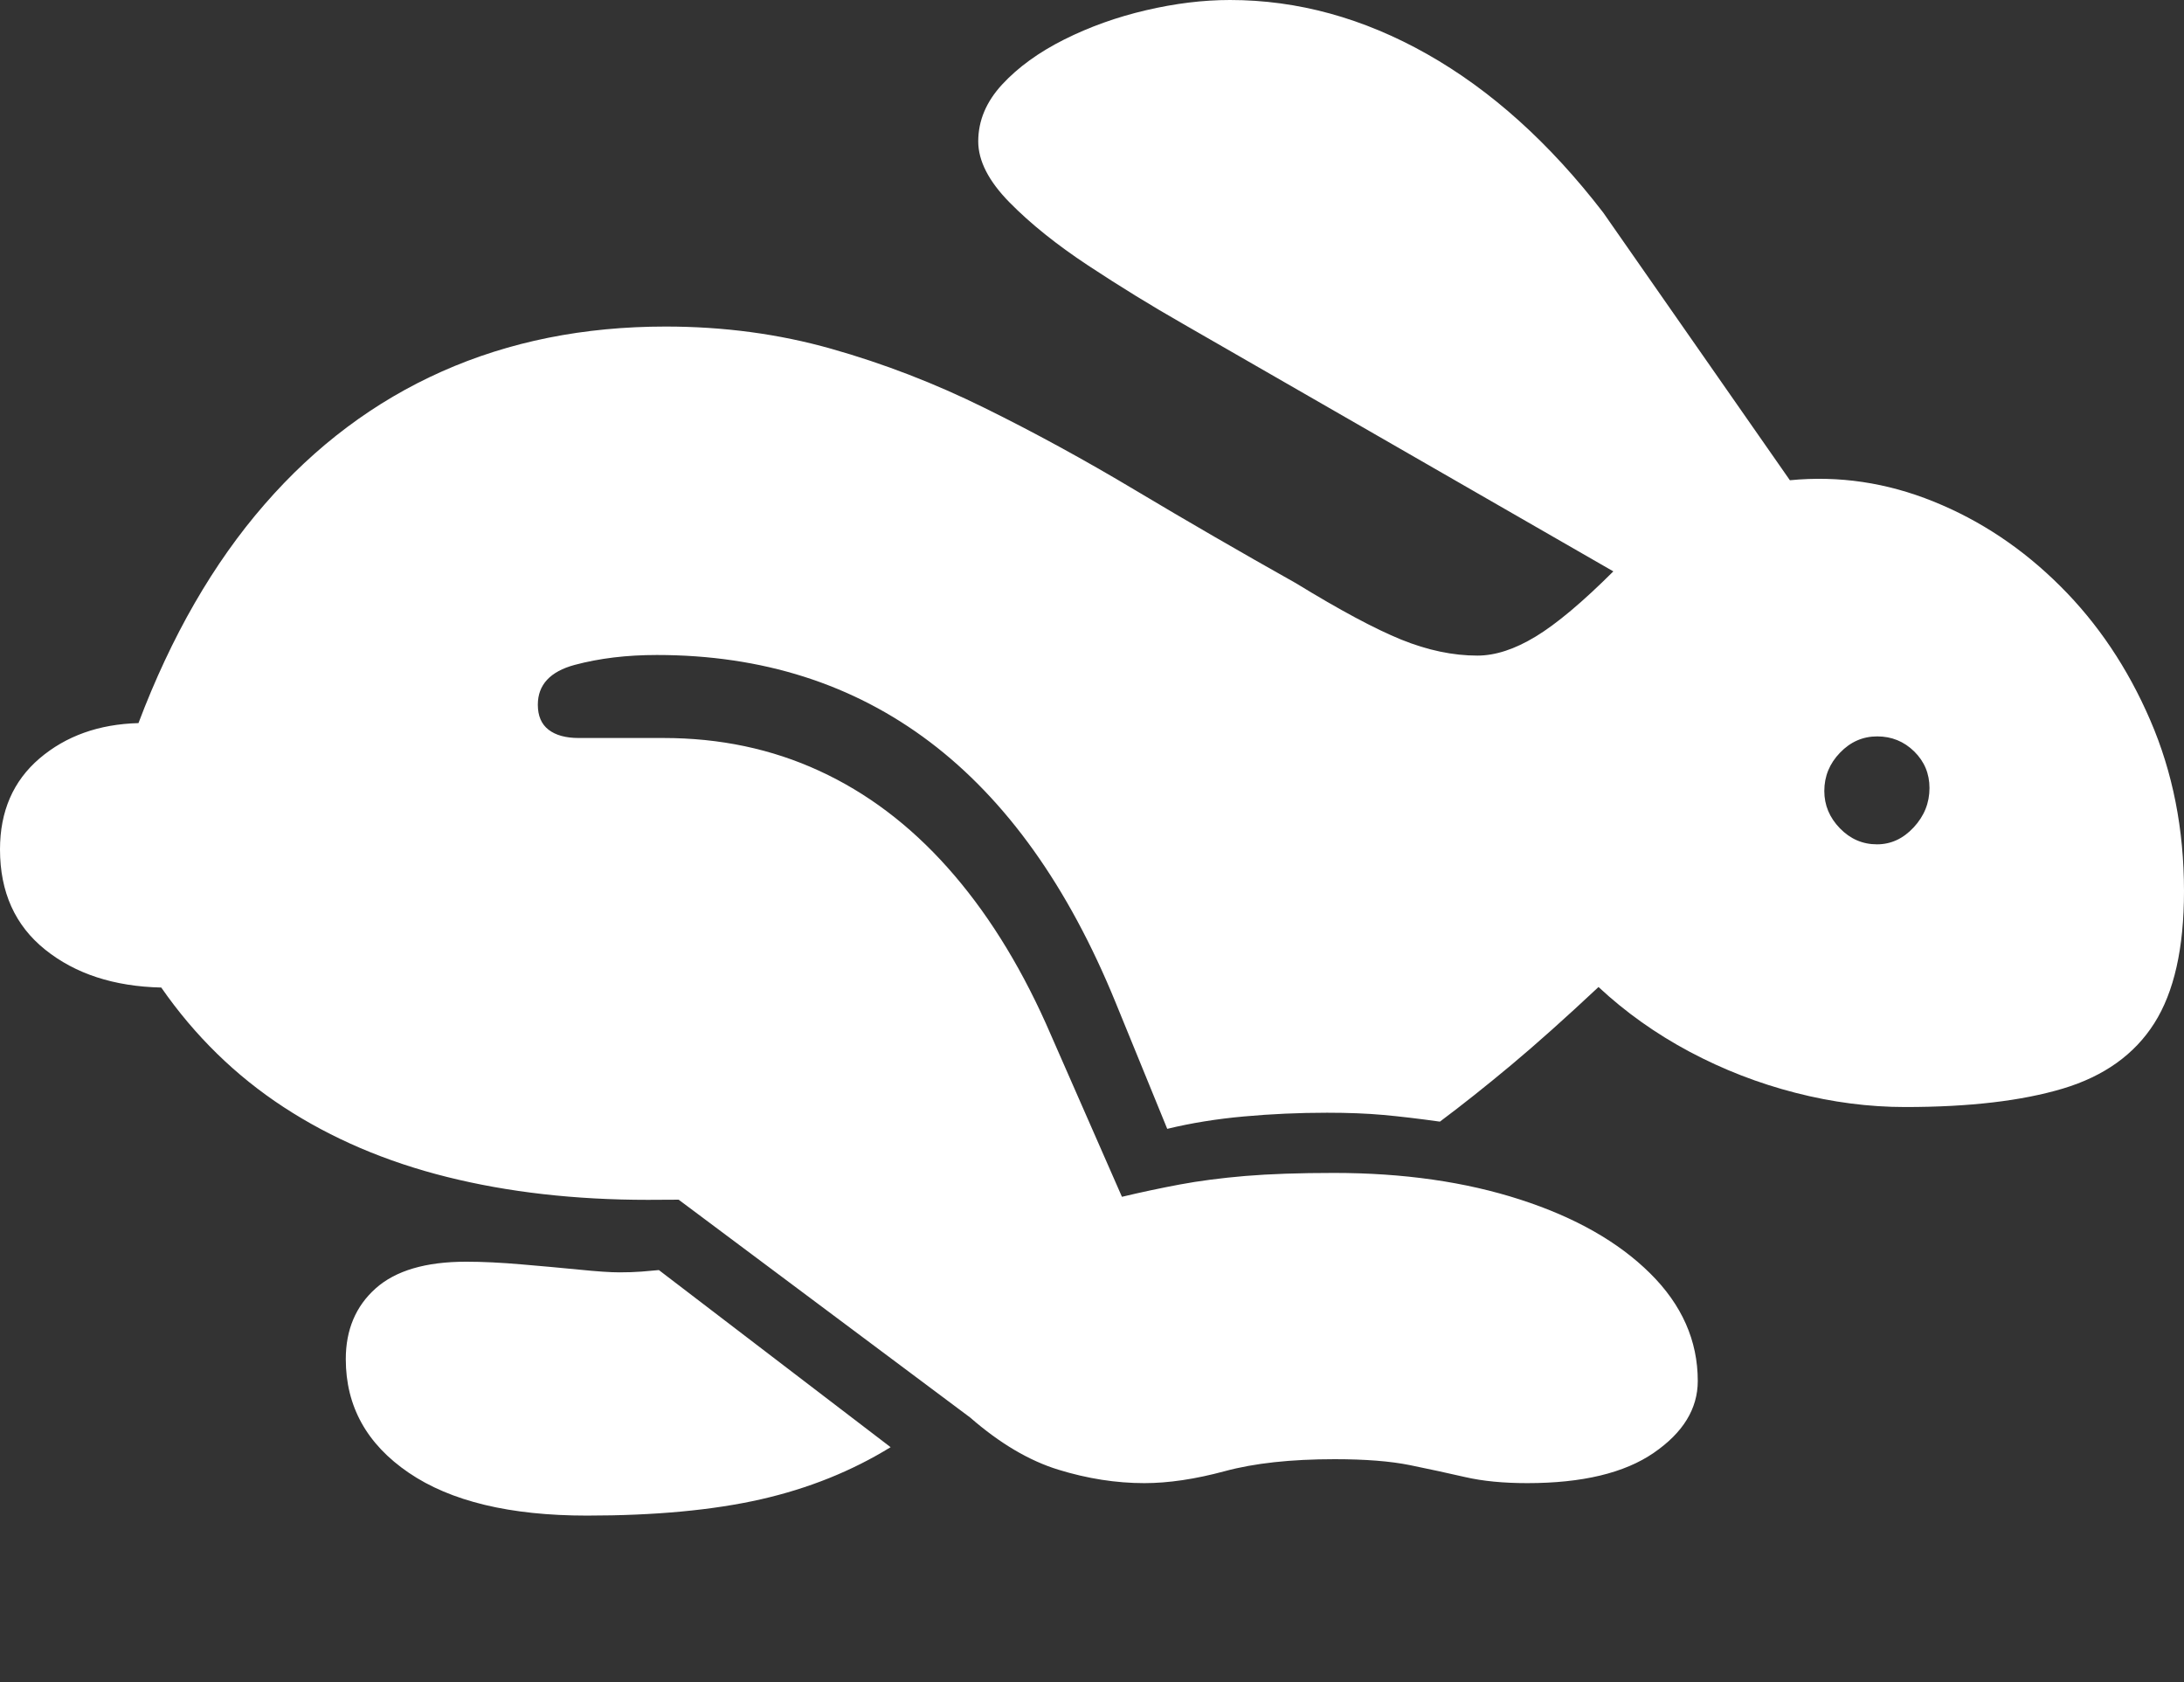 <?xml version="1.0" encoding="UTF-8"?>
<!--Generator: Apple Native CoreSVG 175-->
<!DOCTYPE svg
PUBLIC "-//W3C//DTD SVG 1.1//EN"
       "http://www.w3.org/Graphics/SVG/1.1/DTD/svg11.dtd">
<svg version="1.1" xmlns="http://www.w3.org/2000/svg" xmlns:xlink="http://www.w3.org/1999/xlink" width="28.738" height="22.133">
 <rect width="100%" height="100%" fill="#333333" stroke="none"/>
 <g>
  <rect height="22.133" opacity="0" width="28.738" x="0" y="0"/>
  <path d="M15.058 19.512Q15.533 19.512 16.115 19.355Q16.697 19.197 17.563 19.197Q18.165 19.197 18.552 19.275Q18.938 19.354 19.282 19.433Q19.626 19.512 20.097 19.512Q21.181 19.512 21.76 19.114Q22.34 18.716 22.34 18.168Q22.34 17.372 21.713 16.752Q21.087 16.132 20.005 15.782Q18.922 15.431 17.553 15.431Q16.866 15.431 16.385 15.471Q15.905 15.512 15.525 15.583Q15.145 15.654 14.763 15.745L13.764 13.469Q13.218 12.253 12.468 11.413Q11.718 10.572 10.78 10.141Q9.842 9.709 8.731 9.709L7.614 9.709Q7.359 9.709 7.218 9.6Q7.077 9.491 7.077 9.271Q7.077 8.878 7.563 8.747Q8.049 8.617 8.643 8.617Q10.721 8.617 12.234 9.76Q13.746 10.903 14.678 13.185L15.359 14.851Q15.833 14.736 16.369 14.688Q16.904 14.639 17.462 14.639Q17.881 14.639 18.202 14.668Q18.523 14.697 18.947 14.756Q19.382 14.431 19.883 14.013Q20.383 13.595 21.034 12.985Q21.567 13.482 22.233 13.837Q22.899 14.191 23.626 14.377Q24.353 14.564 25.07 14.564Q26.334 14.564 27.145 14.321Q27.957 14.077 28.347 13.462Q28.738 12.847 28.738 11.725Q28.738 10.502 28.294 9.475Q27.851 8.448 27.109 7.71Q26.367 6.971 25.442 6.598Q24.518 6.224 23.552 6.318L21.096 2.797Q20.04 1.425 18.779 0.712Q17.519 0 16.185 0Q15.655 0 15.079 0.135Q14.504 0.269 14.003 0.52Q13.502 0.771 13.187 1.111Q12.872 1.452 12.872 1.86Q12.872 2.244 13.284 2.663Q13.697 3.083 14.32 3.494Q14.943 3.905 15.569 4.262L21.229 7.517Q20.619 8.125 20.206 8.375Q19.794 8.625 19.44 8.625Q18.958 8.625 18.439 8.415Q17.92 8.204 17.053 7.673Q15.951 7.054 14.945 6.453Q13.94 5.852 12.956 5.367Q11.973 4.881 10.94 4.589Q9.908 4.296 8.757 4.296Q7.143 4.296 5.815 4.887Q4.487 5.478 3.48 6.637Q2.472 7.795 1.822 9.513Q1.041 9.534 0.52 9.978Q0 10.423 0 11.175Q0 12.017 0.595 12.494Q1.19 12.971 2.122 12.992Q2.785 13.946 3.732 14.565Q4.679 15.184 5.882 15.484Q7.086 15.785 8.526 15.785Q8.619 15.785 8.724 15.784Q8.83 15.783 8.93 15.783L12.766 18.649Q13.35 19.158 13.926 19.335Q14.501 19.512 15.058 19.512ZM7.723 19.939Q9.069 19.939 10.011 19.725Q10.952 19.511 11.719 19.039L8.67 16.709Q8.57 16.719 8.441 16.729Q8.312 16.739 8.149 16.739Q7.975 16.739 7.619 16.703Q7.263 16.668 6.861 16.634Q6.459 16.599 6.134 16.599Q5.335 16.599 4.942 16.951Q4.55 17.302 4.55 17.881Q4.55 18.811 5.378 19.375Q6.205 19.939 7.723 19.939ZM24.698 11.108Q24.415 11.108 24.21 10.897Q24.005 10.686 24.005 10.406Q24.005 10.116 24.212 9.902Q24.418 9.688 24.701 9.688Q24.986 9.688 25.188 9.886Q25.389 10.084 25.389 10.367Q25.389 10.661 25.181 10.885Q24.974 11.108 24.698 11.108Z" fill="#ffffff"/>
 </g>
</svg>
